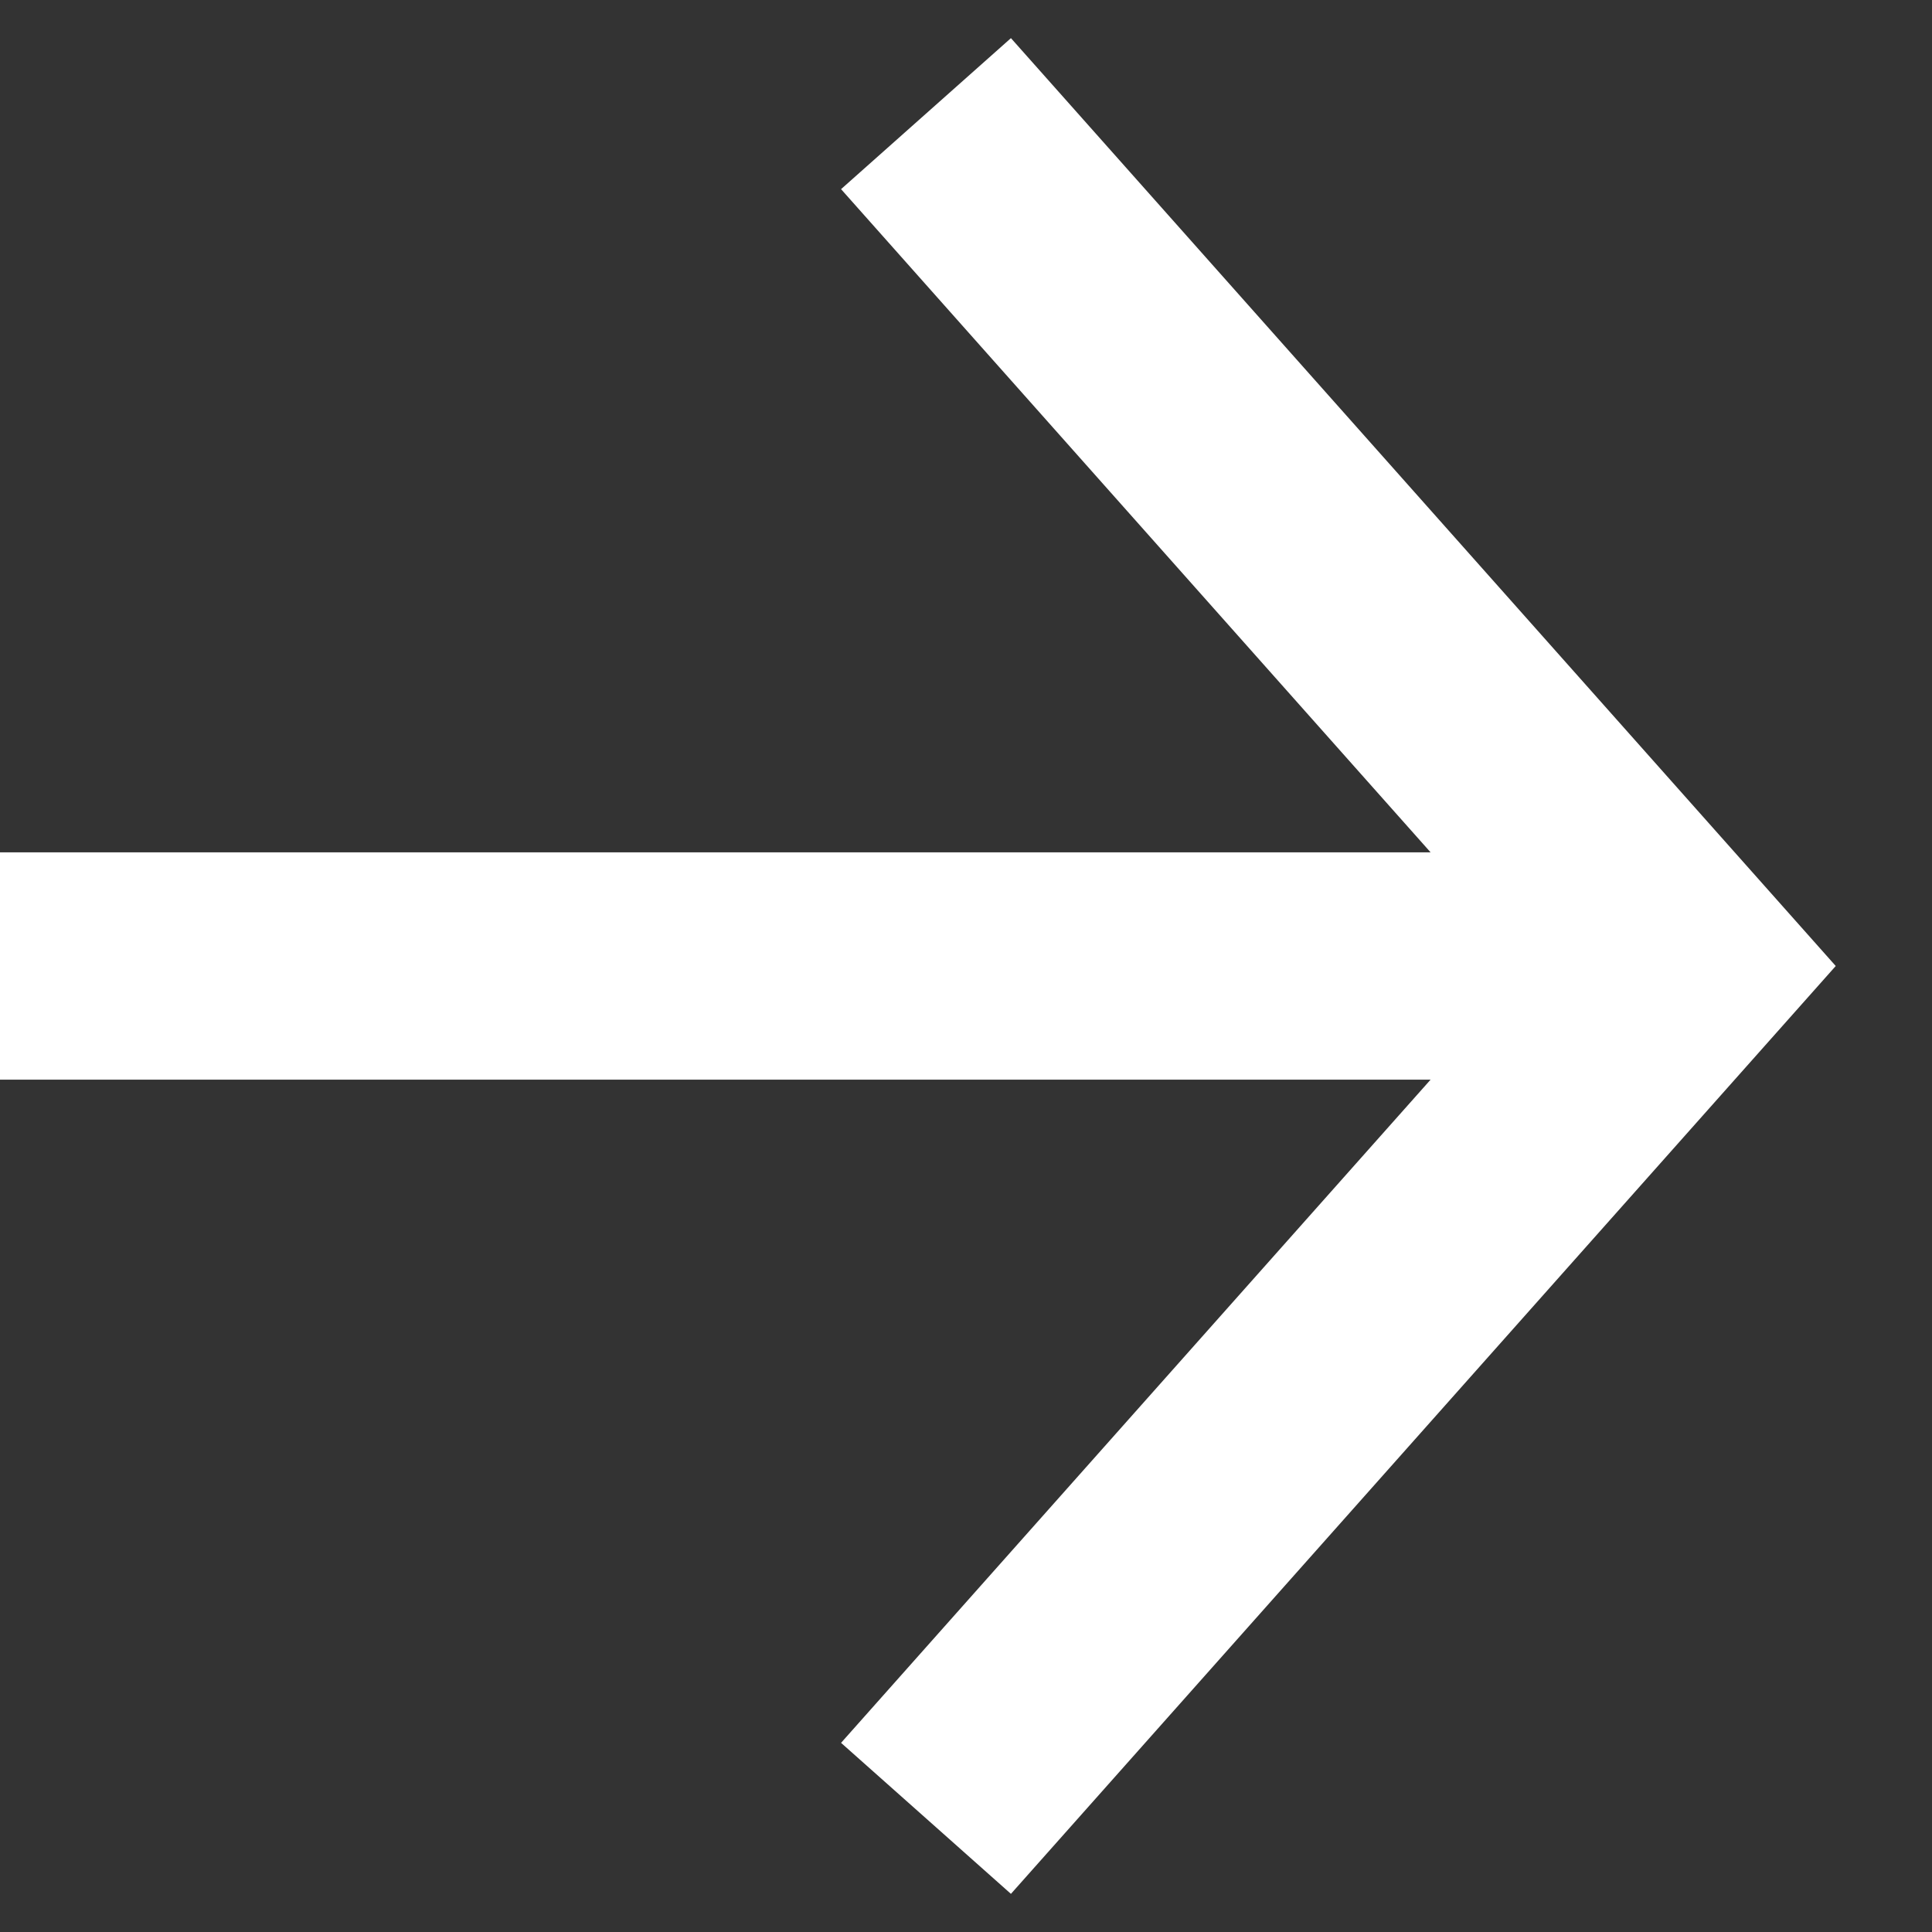 <svg width="17" height="17" viewBox="0 0 17 17" fill="none" xmlns="http://www.w3.org/2000/svg">
<rect x="0" y="0" width="17" height="17" fill="#333333" stroke="none"/>
<path d="M8.148 1L14.815 8.5L8.148 16M9.09596e-10 8.5L14.815 8.5L9.09596e-10 8.5Z" stroke="white" stroke-width="2"/>
</svg>
